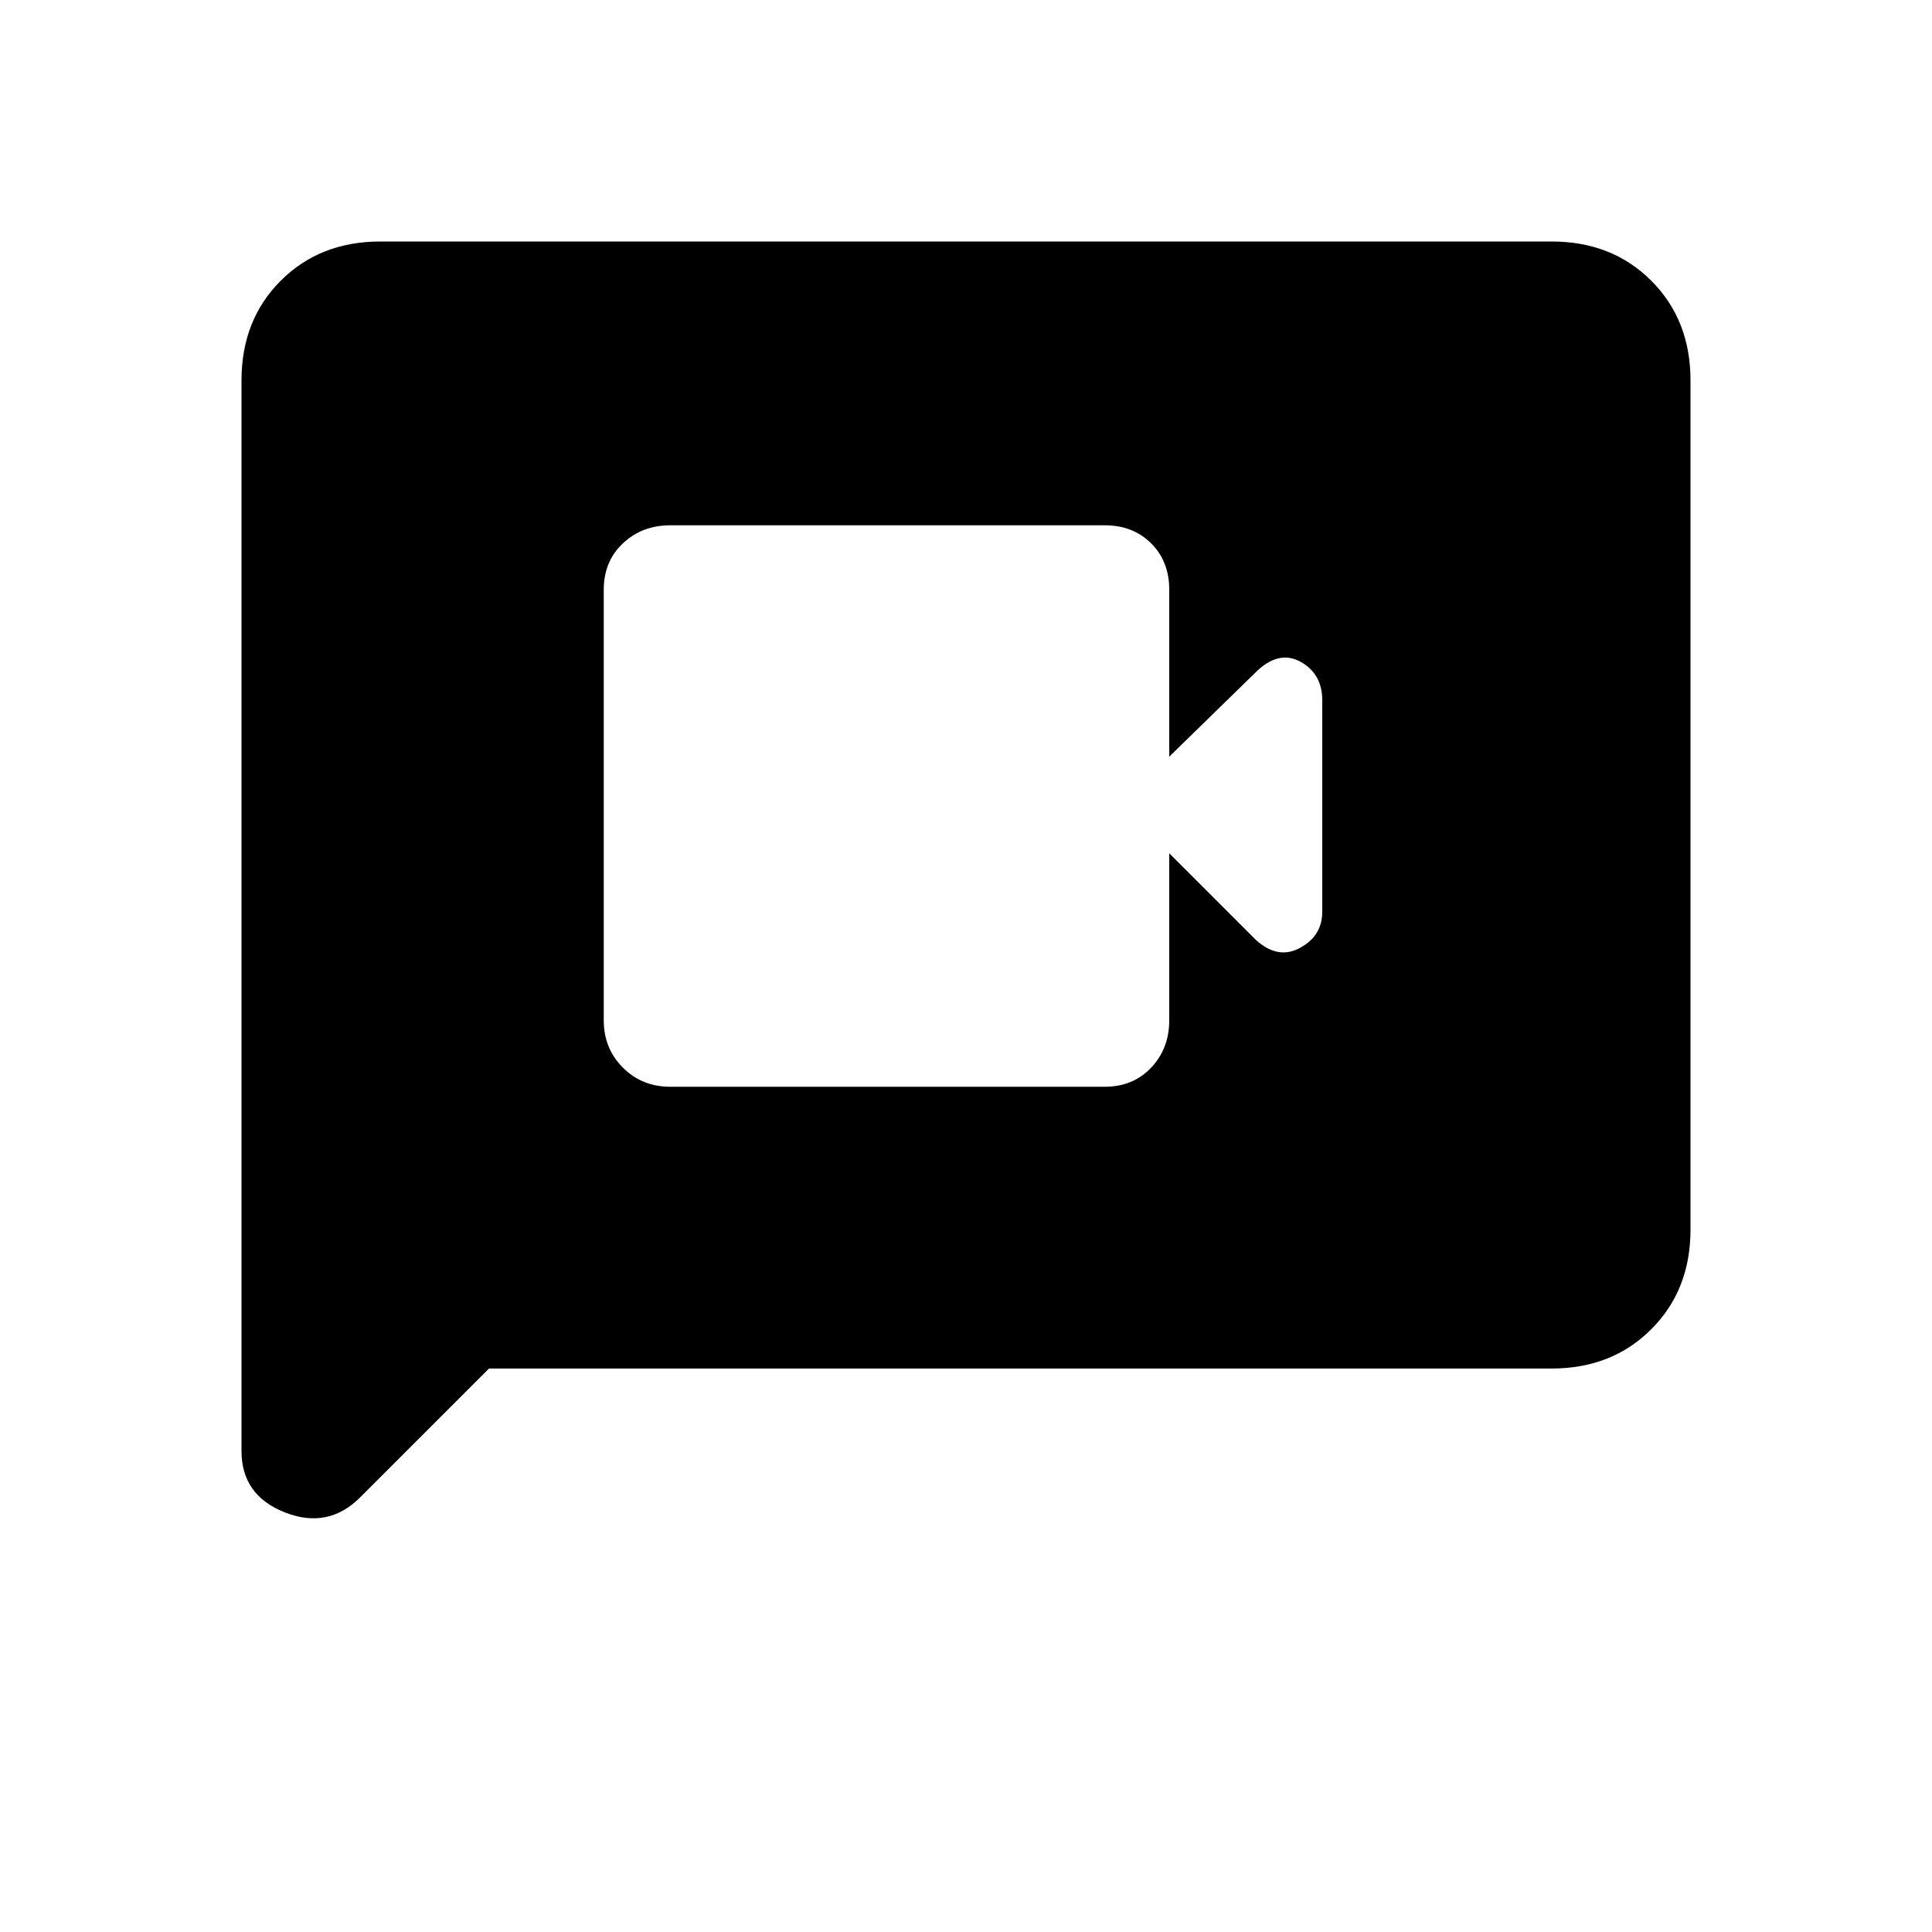 <svg xmlns="http://www.w3.org/2000/svg" height="20" width="20"><path d="M6.938 11.25H11.438Q11.729 11.25 11.917 11.052Q12.104 10.854 12.104 10.562V8.833L13 9.729Q13.229 9.938 13.458 9.812Q13.688 9.688 13.688 9.438V7.25Q13.688 6.979 13.469 6.854Q13.25 6.729 13.021 6.938L12.104 7.833V6.104Q12.104 5.812 11.917 5.625Q11.729 5.438 11.438 5.438H6.938Q6.646 5.438 6.448 5.625Q6.25 5.812 6.25 6.104V10.562Q6.25 10.854 6.448 11.052Q6.646 11.25 6.938 11.25ZM2.5 15.021V3.938Q2.5 3.312 2.906 2.906Q3.312 2.5 3.938 2.5H16.062Q16.688 2.5 17.094 2.906Q17.5 3.312 17.5 3.938V12.729Q17.5 13.354 17.094 13.76Q16.688 14.167 16.062 14.167H5.062L3.729 15.5Q3.396 15.833 2.948 15.656Q2.5 15.479 2.5 15.021Z"/></svg>